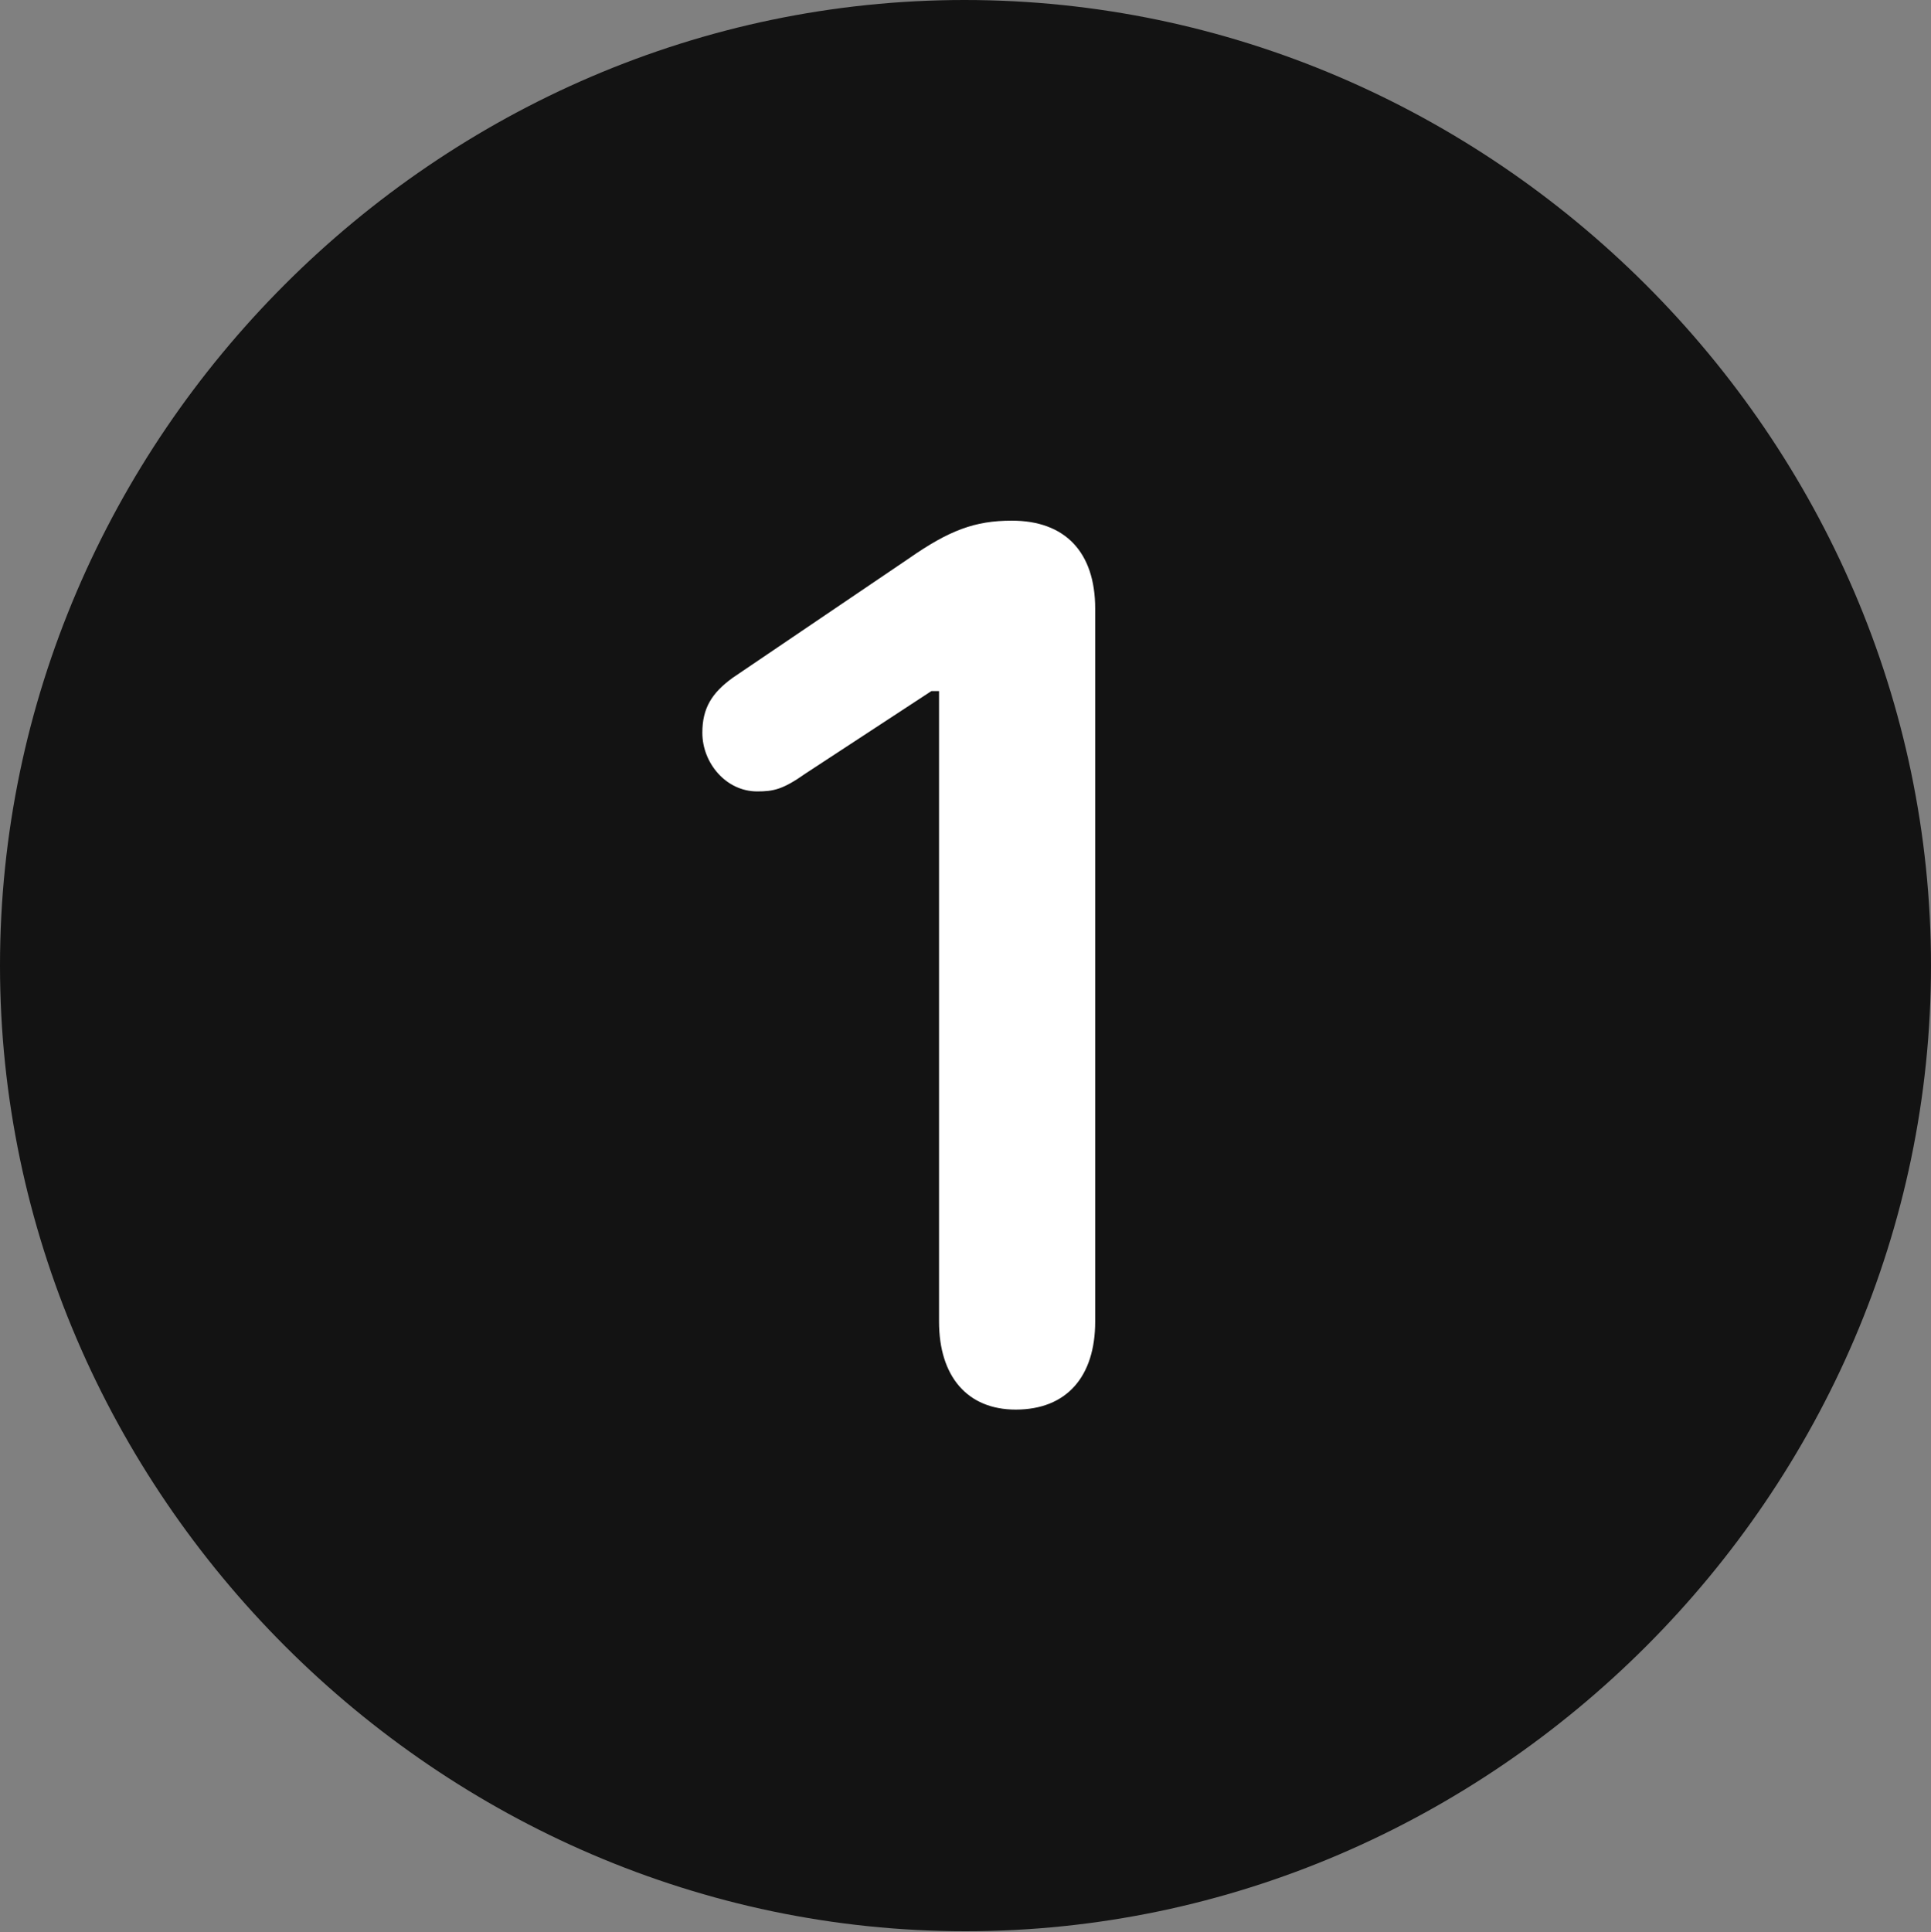 <?xml version="1.0" encoding="UTF-8"?>
<!--Generator: Apple Native CoreSVG 175.5-->
<!DOCTYPE svg
PUBLIC "-//W3C//DTD SVG 1.1//EN"
       "http://www.w3.org/Graphics/SVG/1.1/DTD/svg11.dtd">
<svg version="1.1" xmlns="http://www.w3.org/2000/svg" xmlns:xlink="http://www.w3.org/1999/xlink" width="19.922" height="19.932">
 <rect width="100%" height="100%" fill="#808080" stroke="none"/>
 <g>
  <rect height="19.932" opacity="0" width="19.922" x="0" y="0"/>
  <path d="M9.961 19.922C15.41 19.922 19.922 15.4 19.922 9.961C19.922 4.512 15.4 0 9.951 0C4.512 0 0 4.512 0 9.961C0 15.4 4.521 19.922 9.961 19.922Z" fill="#000000" fill-opacity="0.85"/>
  <path d="M10.479 14.541C9.98 14.541 9.688 14.199 9.688 13.633L9.688 7.129L9.609 7.129L8.311 7.979C8.076 8.145 7.979 8.164 7.812 8.164C7.49 8.164 7.246 7.871 7.246 7.559C7.246 7.305 7.344 7.148 7.559 6.992L9.375 5.762C9.795 5.469 10.059 5.371 10.44 5.371C10.986 5.371 11.299 5.693 11.299 6.279L11.299 13.633C11.299 14.199 11.006 14.541 10.479 14.541Z" fill="#ffffff"/>
 </g>
</svg>

